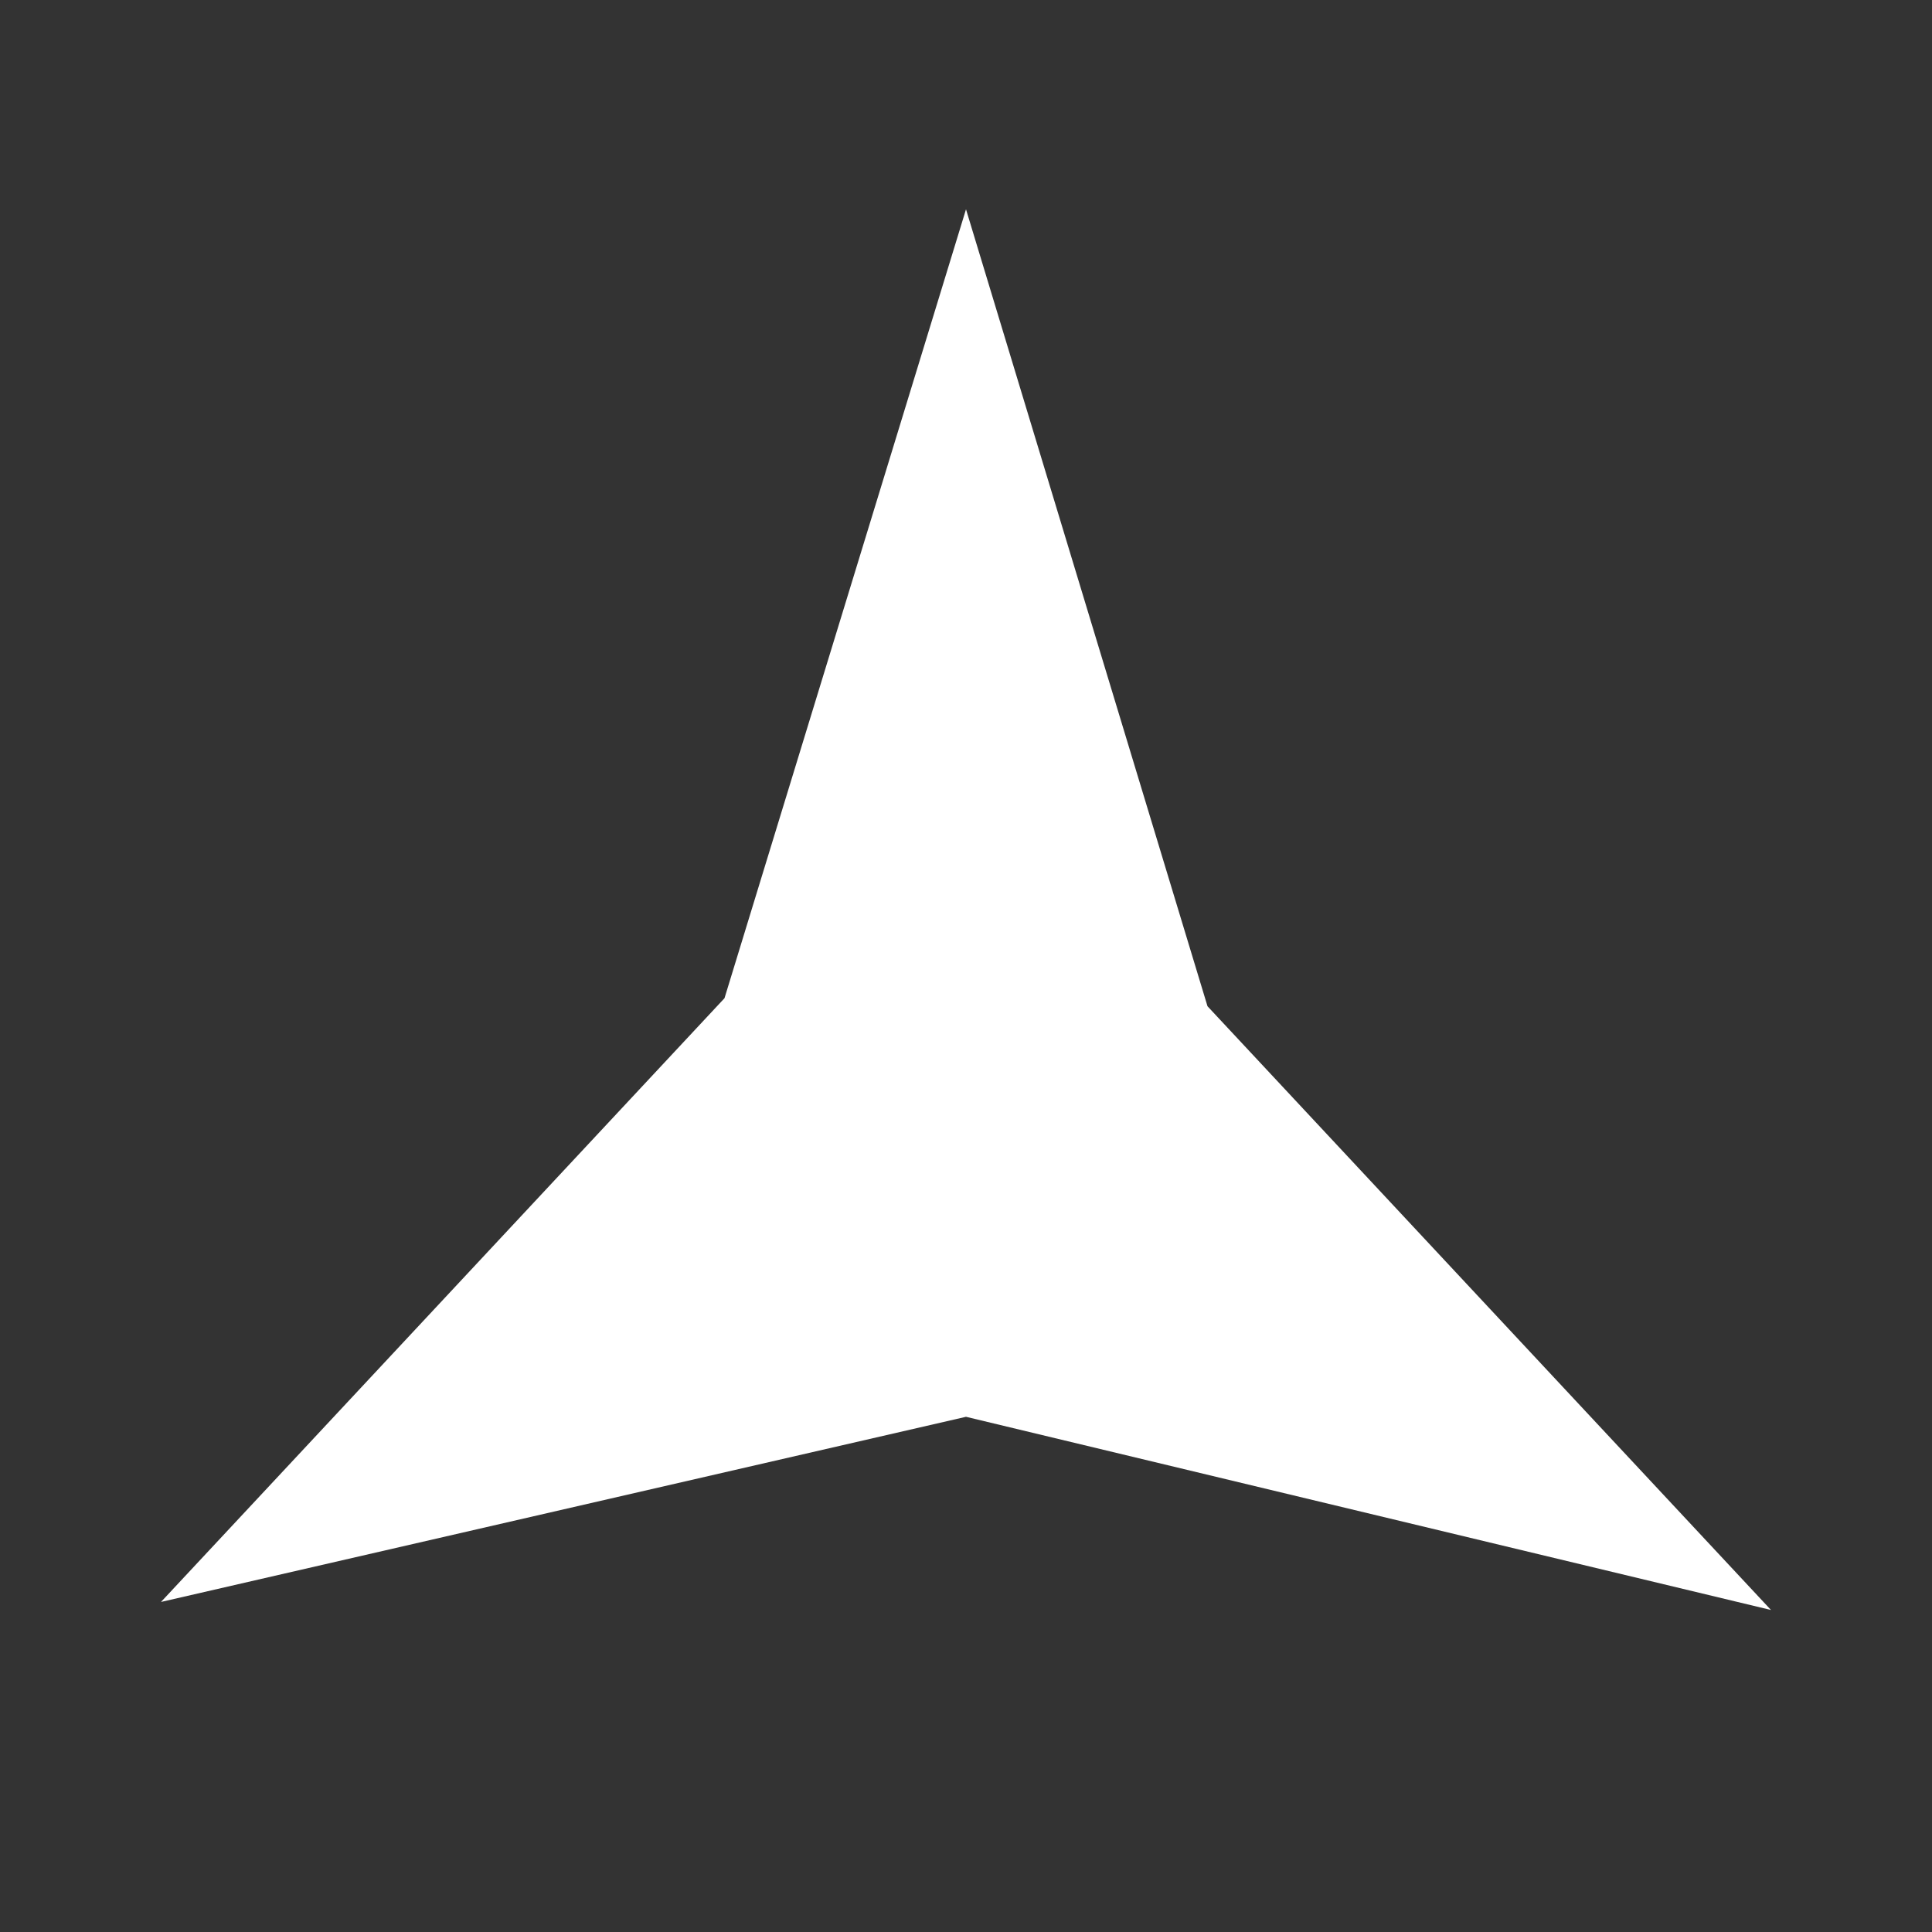 <svg xmlns="http://www.w3.org/2000/svg" id="mdi-star-three-points" viewBox="0 0 24 24"><rect x="0" y="0" width="24" height="24" fill="#333333" stroke="none"/><path fill="white" d="M12,2.6L9,12.4L2,19.9L12,17.6L22,20L15,12.5L12,2.6Z" /></svg>